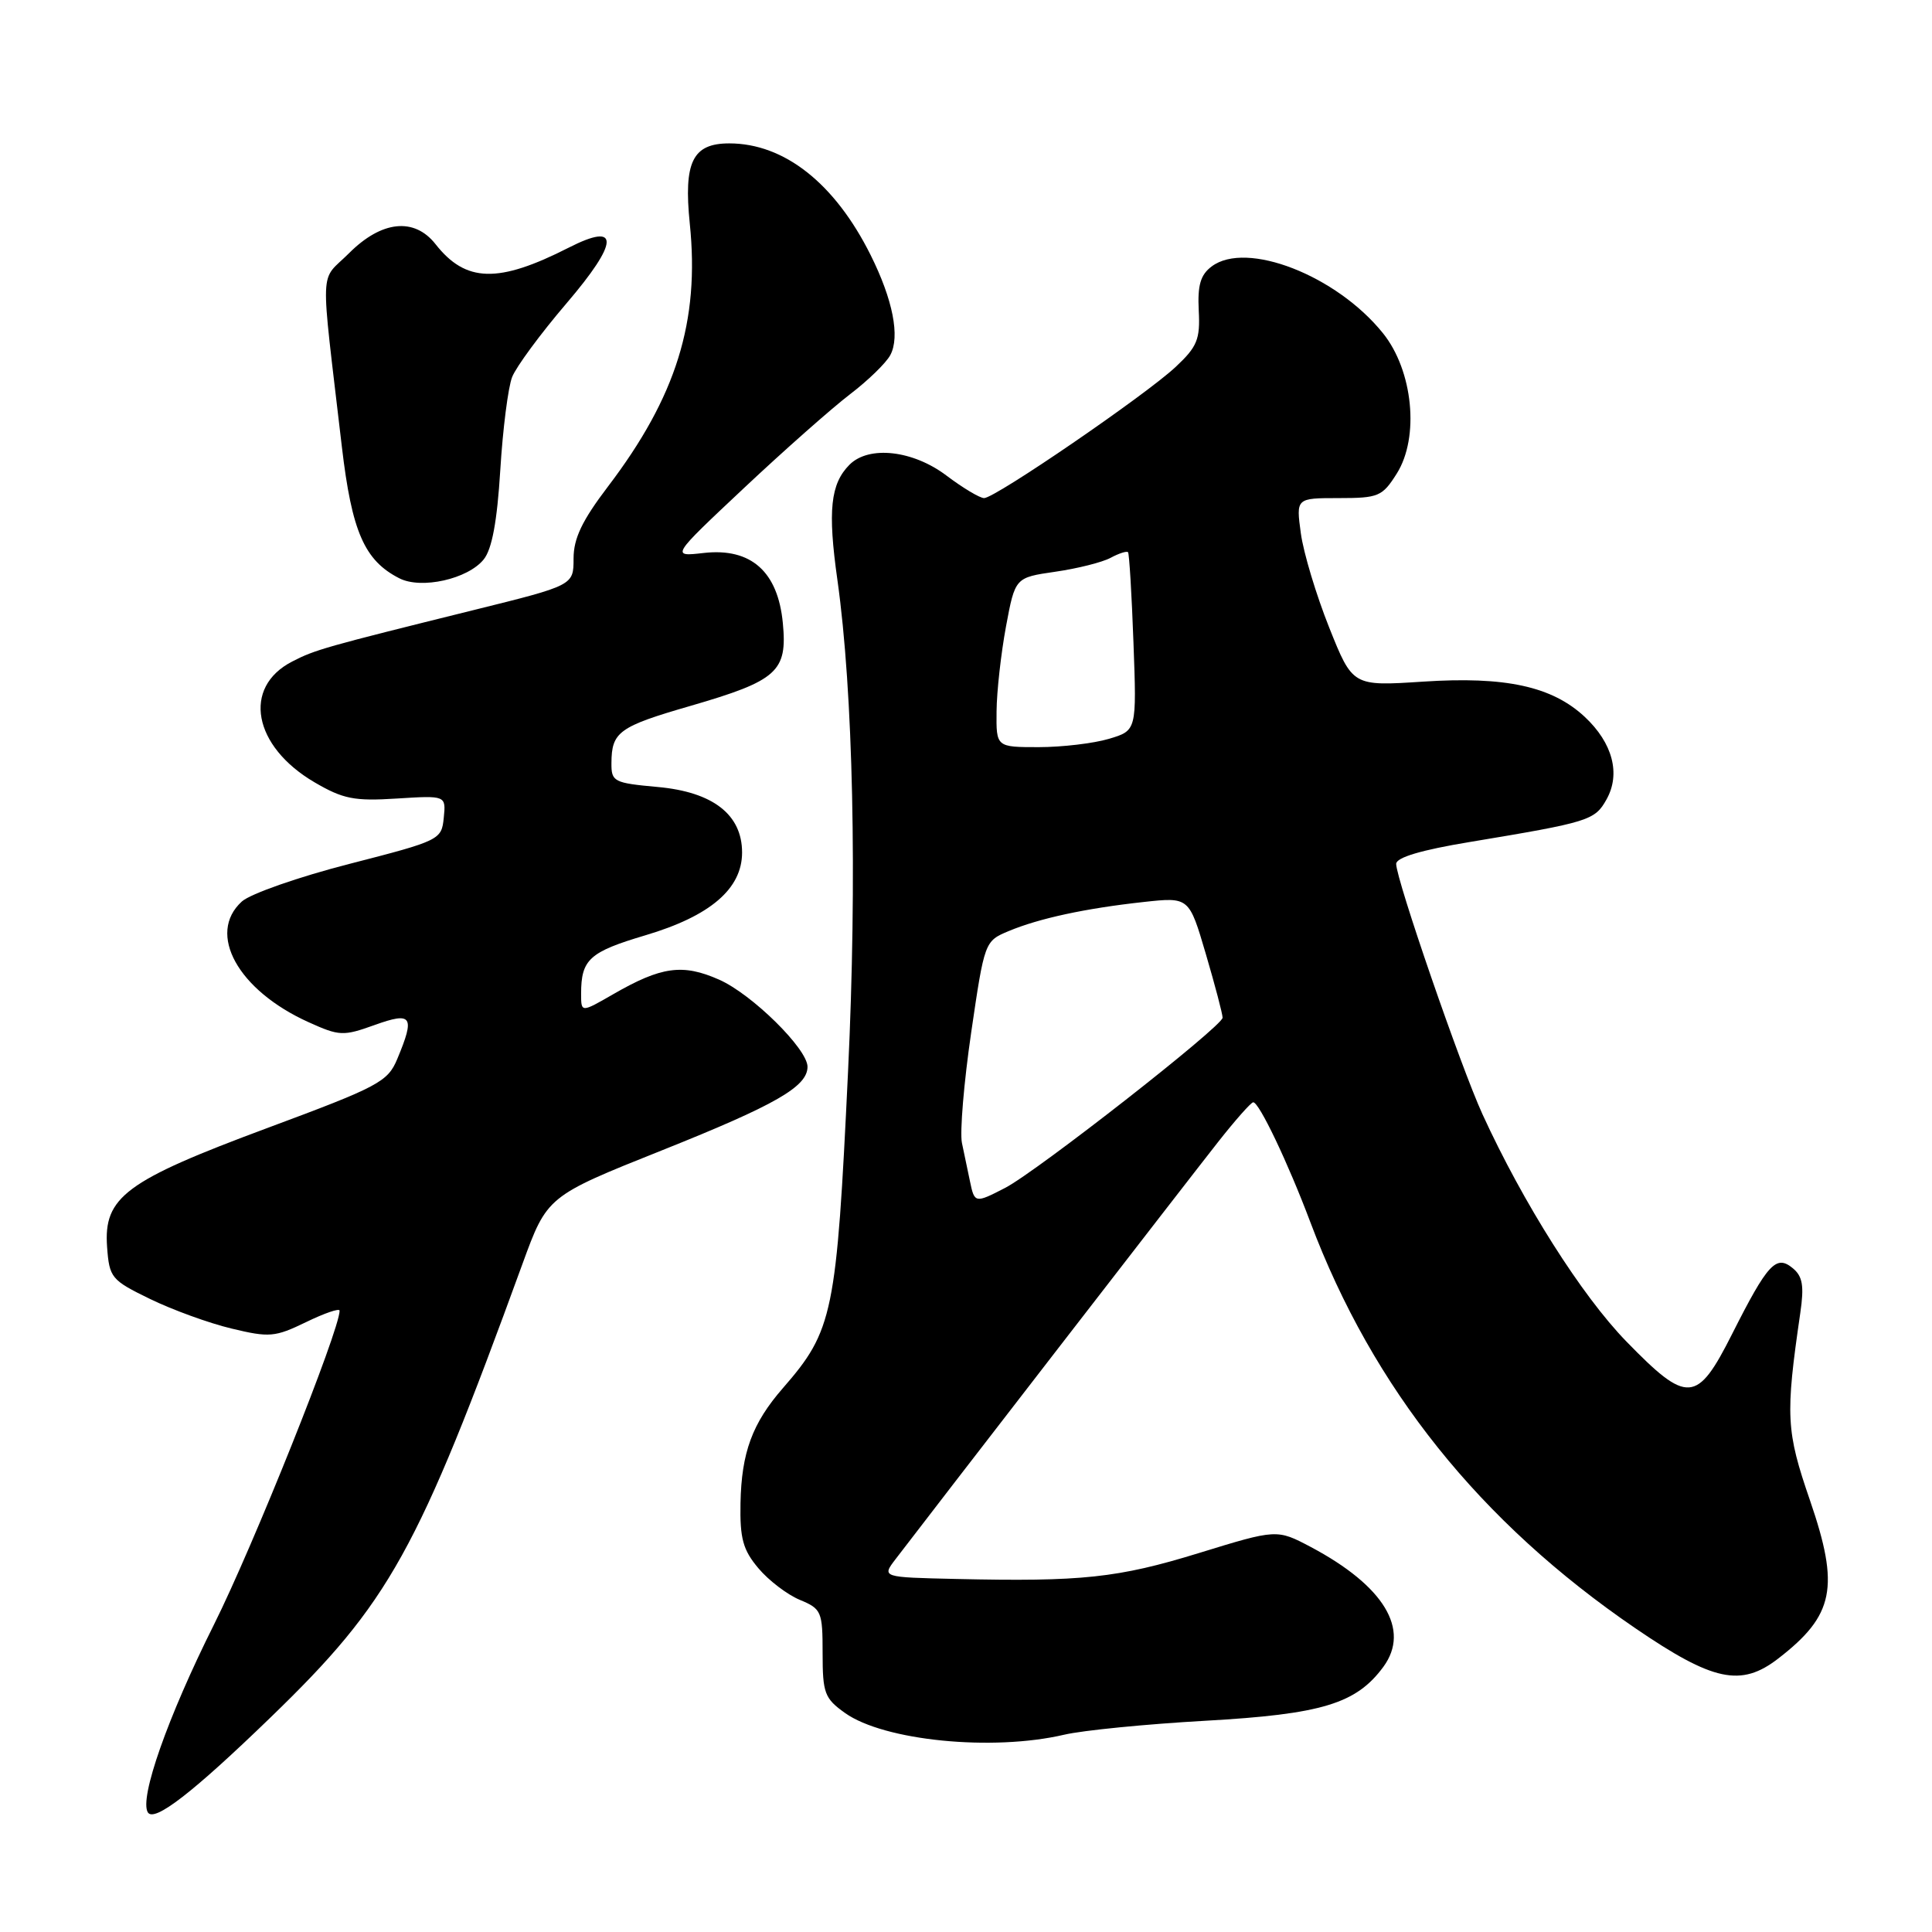 <?xml version="1.0" encoding="UTF-8" standalone="no"?>
<!DOCTYPE svg PUBLIC "-//W3C//DTD SVG 1.1//EN" "http://www.w3.org/Graphics/SVG/1.1/DTD/svg11.dtd" >
<svg xmlns="http://www.w3.org/2000/svg" xmlns:xlink="http://www.w3.org/1999/xlink" version="1.1" viewBox="0 0 256 256">
 <g >
 <path fill="currentColor"
d=" M 35.86 227.56 C 51.62 212.32 55.32 205.65 69.22 167.50 C 72.50 158.50 72.50 158.50 87.75 152.41 C 102.79 146.40 107.00 143.98 107.00 141.35 C 107.00 138.99 99.65 131.74 95.29 129.81 C 90.46 127.67 87.63 128.06 81.25 131.74 C 77.00 134.19 77.00 134.19 77.00 131.68 C 77.00 127.12 78.09 126.14 85.52 123.93 C 94.11 121.38 98.33 117.77 98.33 112.96 C 98.33 107.94 94.47 104.94 87.15 104.28 C 81.32 103.75 81.00 103.58 81.02 101.11 C 81.04 96.98 82.00 96.28 91.47 93.54 C 103.01 90.19 104.35 88.99 103.73 82.56 C 103.08 75.73 99.51 72.57 93.26 73.27 C 88.89 73.77 88.89 73.77 98.58 64.67 C 103.91 59.66 110.23 54.08 112.62 52.25 C 115.01 50.43 117.42 48.09 117.97 47.05 C 119.28 44.61 118.31 39.70 115.36 33.79 C 110.62 24.29 103.92 19.00 96.63 19.00 C 91.77 19.00 90.57 21.46 91.40 29.63 C 92.73 42.57 89.62 52.56 80.55 64.48 C 77.13 68.98 76.00 71.34 76.00 74.01 C 76.00 77.56 76.00 77.56 62.75 80.84 C 43.03 85.73 41.74 86.09 38.71 87.66 C 32.08 91.07 33.53 98.88 41.66 103.65 C 45.47 105.88 46.94 106.17 52.58 105.81 C 59.10 105.40 59.10 105.40 58.80 108.37 C 58.51 111.28 58.28 111.39 46.30 114.47 C 39.59 116.19 33.18 118.43 32.05 119.45 C 27.36 123.70 31.53 131.23 40.90 135.45 C 44.96 137.29 45.49 137.31 49.61 135.83 C 54.61 134.03 55.02 134.63 52.64 140.32 C 51.38 143.35 50.17 143.99 35.39 149.48 C 16.62 156.46 13.71 158.62 14.19 165.23 C 14.49 169.31 14.74 169.62 19.88 172.12 C 22.84 173.56 27.70 175.33 30.68 176.04 C 35.70 177.25 36.44 177.18 40.55 175.19 C 43.00 174.00 45.00 173.31 45.00 173.67 C 45.00 176.25 33.54 204.90 28.35 215.27 C 22.21 227.54 18.44 238.28 19.59 240.15 C 20.43 241.50 25.55 237.54 35.86 227.56 Z  M 141.00 229.86 C 143.47 229.28 151.89 228.45 159.71 228.01 C 175.18 227.14 179.72 225.75 183.32 220.84 C 186.90 215.93 183.39 210.14 173.70 204.99 C 169.19 202.61 169.19 202.61 158.85 205.79 C 148.13 209.09 143.32 209.60 126.67 209.22 C 116.83 209.00 116.83 209.00 118.67 206.59 C 122.96 200.96 157.67 156.05 161.41 151.31 C 163.66 148.45 165.75 146.09 166.05 146.06 C 166.81 145.98 170.66 154.05 173.63 161.95 C 181.92 183.98 196.08 201.67 216.69 215.75 C 227.00 222.79 230.69 223.58 235.62 219.77 C 243.04 214.04 243.79 210.33 239.84 198.83 C 236.66 189.60 236.56 187.62 238.55 173.96 C 239.07 170.39 238.86 169.13 237.56 168.05 C 235.35 166.21 234.23 167.42 229.52 176.75 C 224.86 185.99 223.61 186.08 215.50 177.75 C 209.59 171.68 201.82 159.41 196.43 147.63 C 193.56 141.36 185.00 116.53 185.00 114.47 C 185.00 113.62 188.32 112.63 194.75 111.57 C 210.57 108.94 211.32 108.71 212.87 105.93 C 214.77 102.54 213.69 98.45 209.99 94.99 C 205.66 90.95 199.49 89.60 188.55 90.32 C 179.23 90.93 179.23 90.93 176.12 83.14 C 174.41 78.86 172.72 73.25 172.37 70.68 C 171.73 66.00 171.73 66.00 177.38 66.00 C 182.67 66.00 183.16 65.79 185.08 62.75 C 188.11 57.94 187.24 49.10 183.24 44.14 C 177.08 36.49 165.16 31.85 160.56 35.30 C 159.07 36.41 158.67 37.79 158.84 41.15 C 159.04 44.97 158.64 45.94 155.78 48.62 C 151.81 52.34 131.87 66.00 130.40 66.00 C 129.83 66.00 127.59 64.66 125.43 63.03 C 120.98 59.66 115.15 59.00 112.57 61.57 C 110.04 64.11 109.66 67.65 110.96 76.84 C 113.05 91.68 113.59 116.41 112.37 142.00 C 110.84 174.13 110.40 176.28 103.74 183.93 C 99.68 188.59 98.25 192.46 98.12 199.18 C 98.03 203.86 98.45 205.38 100.49 207.80 C 101.85 209.42 104.32 211.30 105.98 211.99 C 108.85 213.18 109.00 213.53 109.00 219.05 C 109.00 224.36 109.26 225.05 111.97 226.98 C 117.14 230.66 131.49 232.08 141.00 229.86 Z  M 64.09 74.13 C 65.19 72.77 65.87 69.11 66.29 62.29 C 66.62 56.86 67.33 51.31 67.86 49.96 C 68.39 48.61 71.63 44.21 75.06 40.20 C 82.05 32.02 82.16 29.35 75.37 32.81 C 66.01 37.57 61.72 37.46 57.70 32.34 C 54.89 28.78 50.57 29.23 46.26 33.54 C 42.29 37.51 42.40 34.37 45.30 59.21 C 46.62 70.45 48.29 74.28 52.92 76.63 C 55.83 78.11 61.99 76.73 64.09 74.13 Z  M 128.52 156.50 C 128.23 155.12 127.76 152.85 127.46 151.44 C 127.17 150.02 127.72 143.43 128.69 136.79 C 130.45 124.78 130.48 124.70 133.64 123.38 C 137.67 121.69 143.84 120.36 151.53 119.52 C 157.56 118.86 157.56 118.86 159.78 126.41 C 161.00 130.56 162.00 134.36 162.00 134.85 C 162.00 135.97 137.40 155.22 133.19 157.40 C 129.20 159.46 129.13 159.45 128.52 156.50 Z  M 132.05 94.25 C 132.07 91.64 132.64 86.58 133.30 83.01 C 134.51 76.53 134.51 76.53 139.82 75.76 C 142.75 75.34 146.05 74.51 147.15 73.92 C 148.26 73.32 149.30 72.99 149.47 73.17 C 149.63 73.35 149.96 78.74 150.19 85.15 C 150.62 96.80 150.62 96.80 146.94 97.90 C 144.92 98.50 140.73 99.00 137.63 99.00 C 132.00 99.00 132.00 99.00 132.05 94.25 Z "/>
</g>
</svg>
